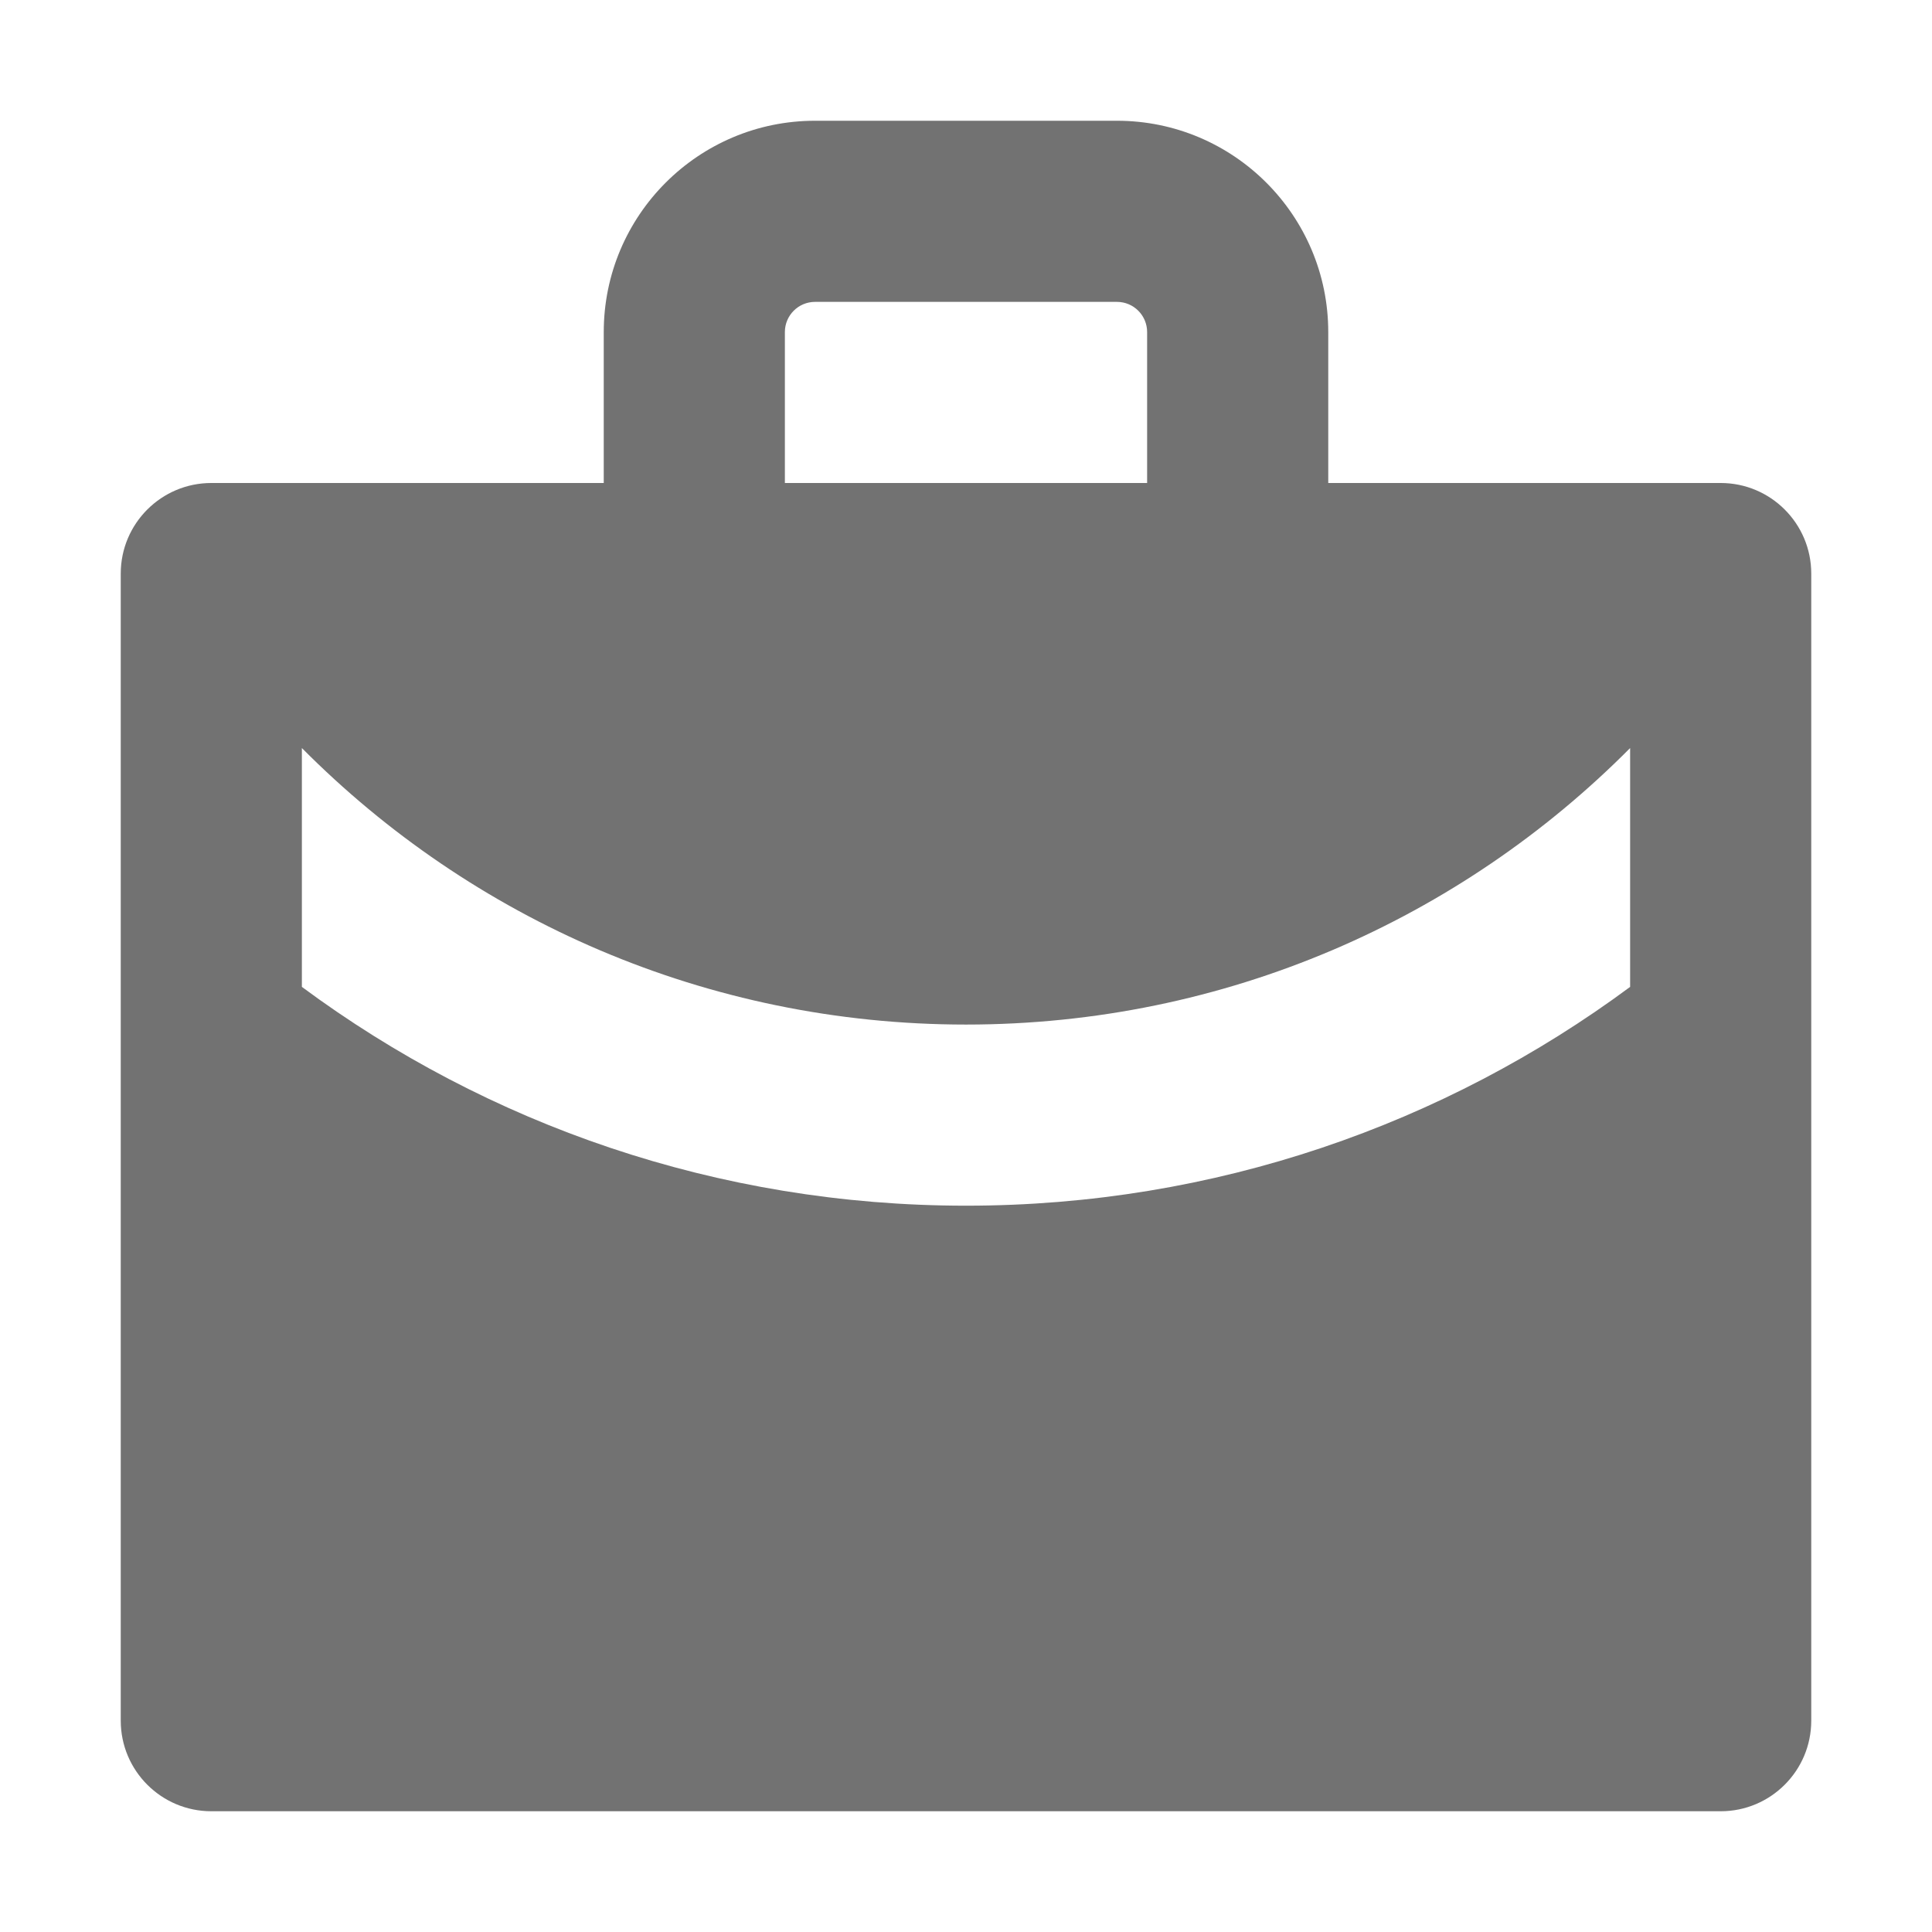 <svg width="16" height="16" viewBox="0 0 16 16" fill="none" xmlns="http://www.w3.org/2000/svg">
<path fill-rule="evenodd" clip-rule="evenodd" d="M5 4V2.75C5 1.784 5.784 1 6.75 1H9.25C10.216 1 11 1.784 11 2.75V4H14.25C14.664 4 15 4.336 15 4.75V14.25C15 14.664 14.664 15 14.25 15H1.75C1.336 15 1 14.664 1 14.25V4.75C1 4.336 1.336 4 1.75 4H5ZM6.5 2.75C6.5 2.612 6.612 2.5 6.75 2.5H9.25C9.388 2.5 9.5 2.612 9.5 2.75V4H6.5V2.75ZM2.5 8.173V6.195C3.905 7.61 5.85 8.485 8 8.485C10.15 8.485 12.095 7.61 13.5 6.195V8.173C11.963 9.311 10.06 9.985 8 9.985C5.94 9.985 4.037 9.311 2.5 8.173Z" fill="#727272"/>
</svg>
